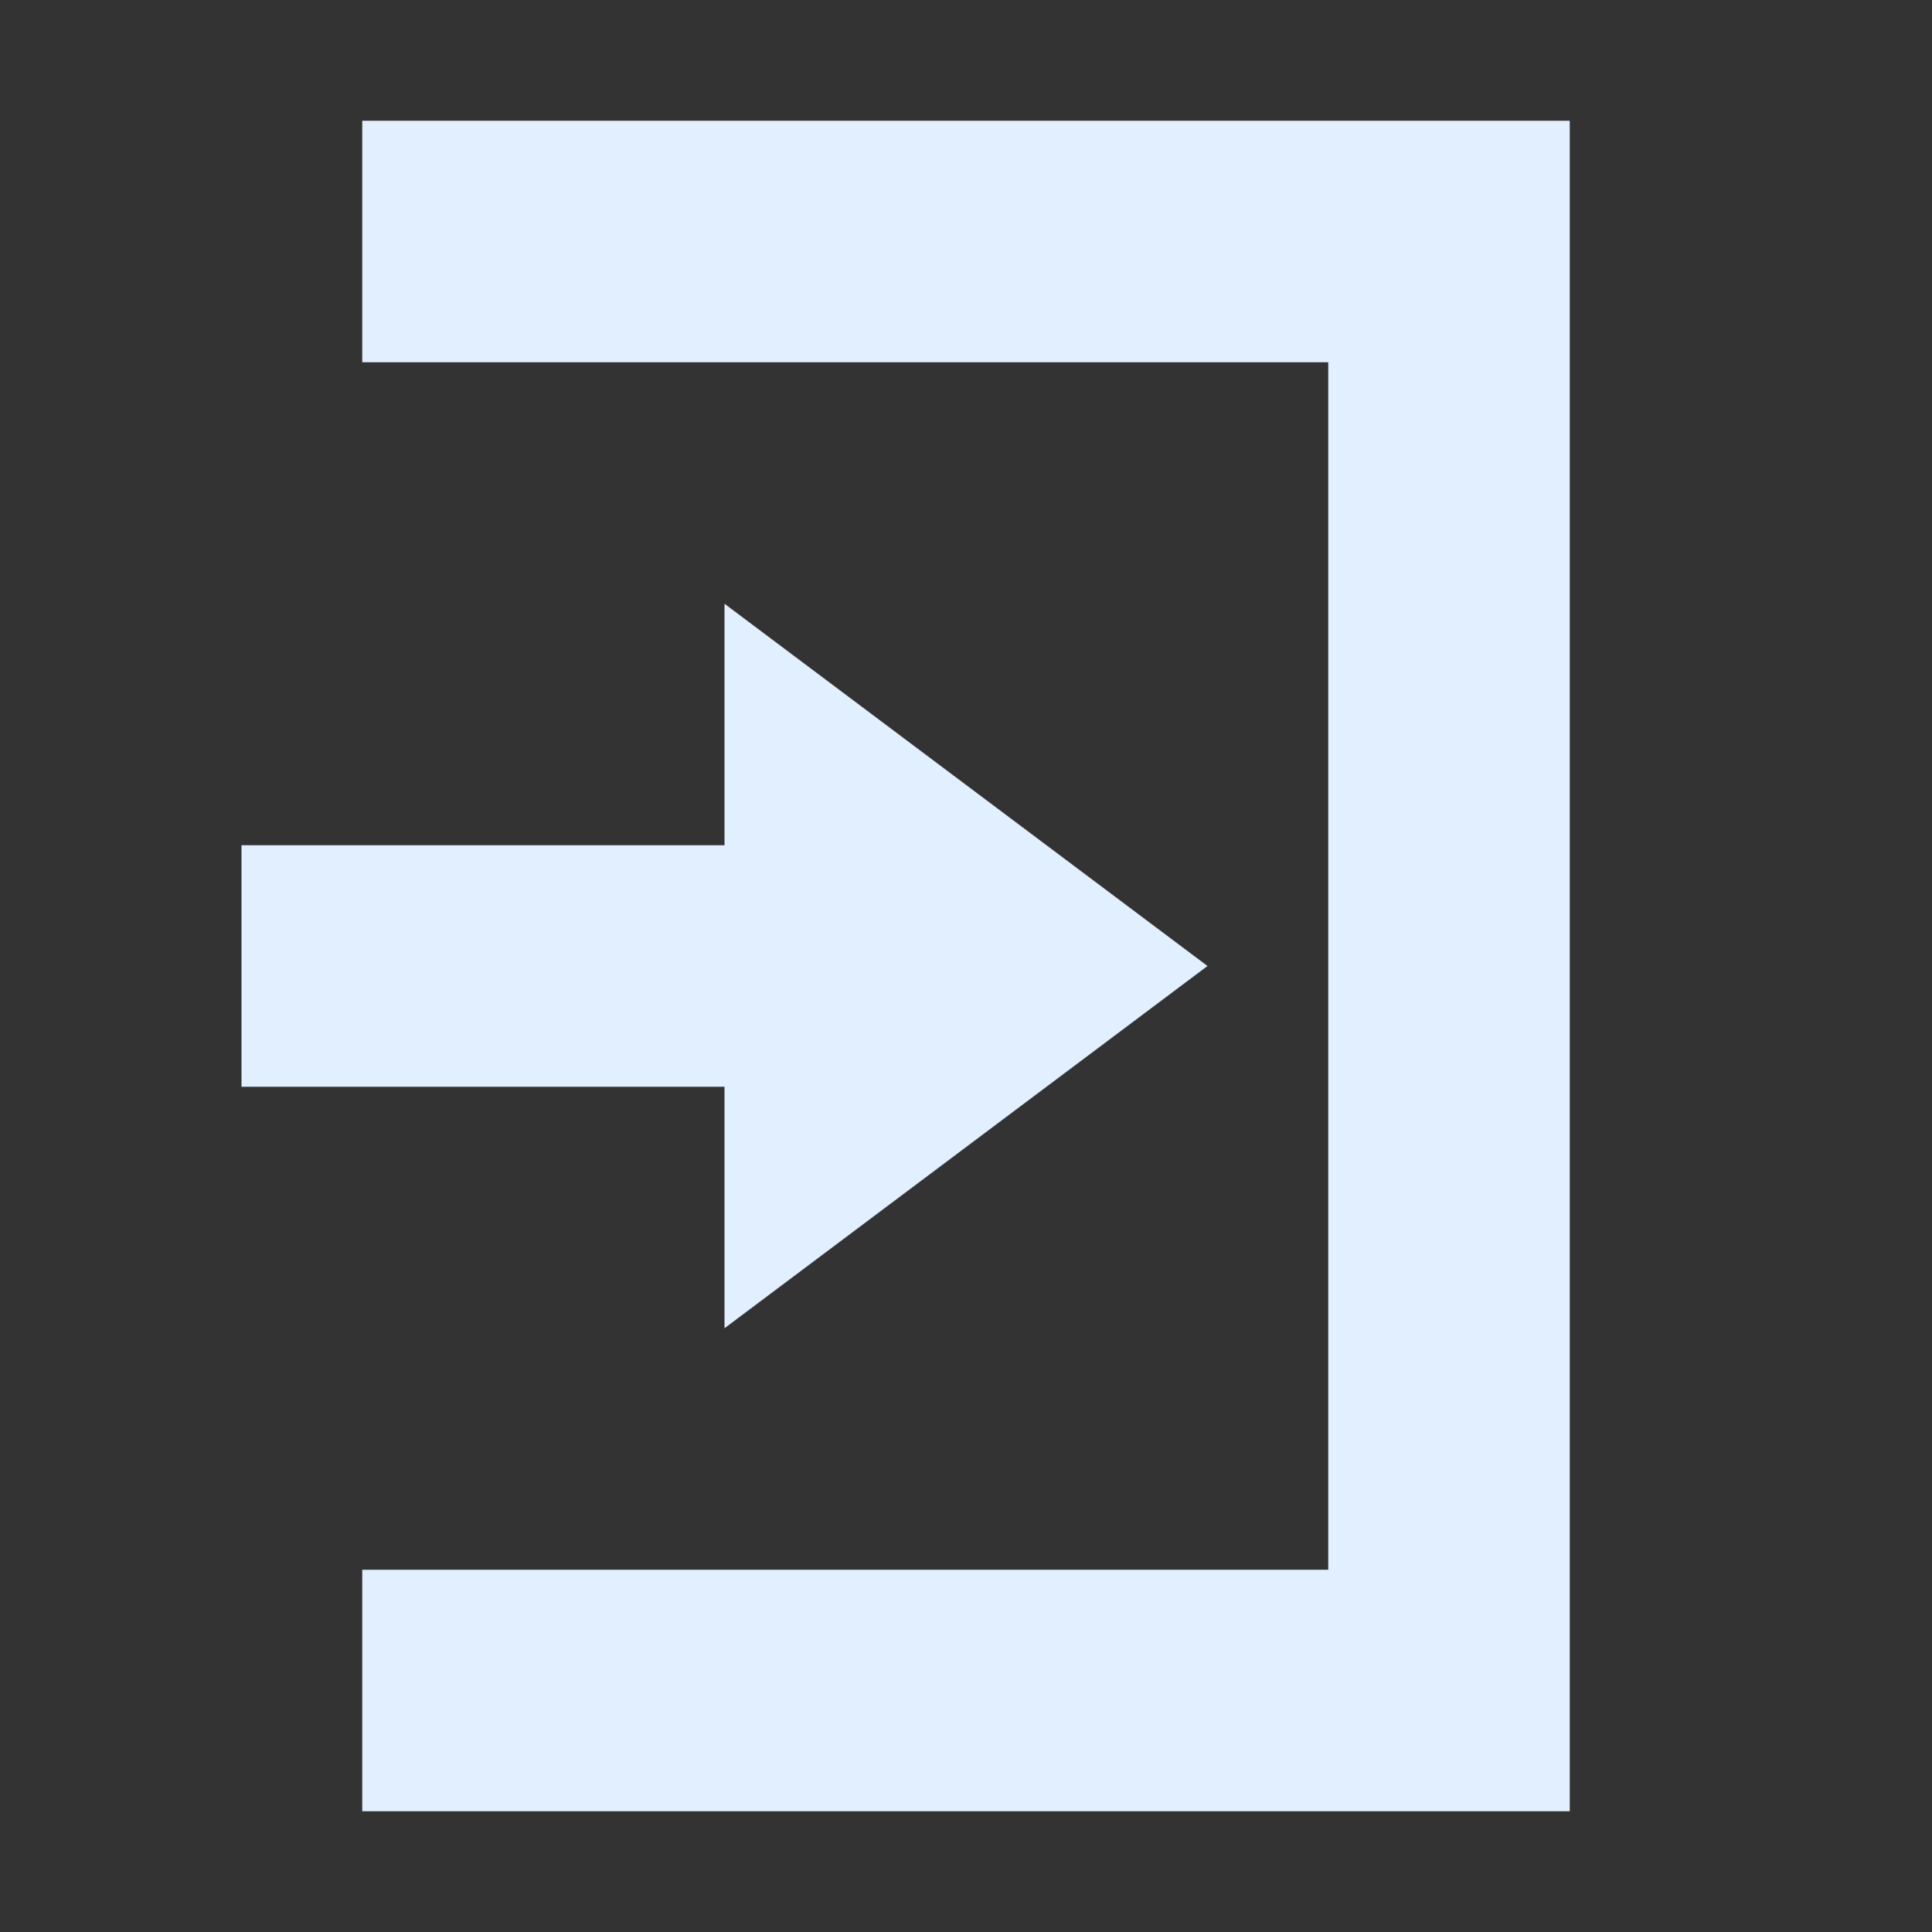 <svg xmlns="http://www.w3.org/2000/svg" width="16" height="16" version="1.1">
 <rect width="100%" height="100%" fill="#333333" stroke="none"/>
 <path style="fill:#e1efff" d="M 6,5 10,8 6,11 V 9 H 2 V 7 H 6 Z"/>
 <path style="fill:#e1efff" d="M 13,15 H 3 V 13 H 11 V 3 3 H 3 V 1 H 13 Z"/>
</svg>
